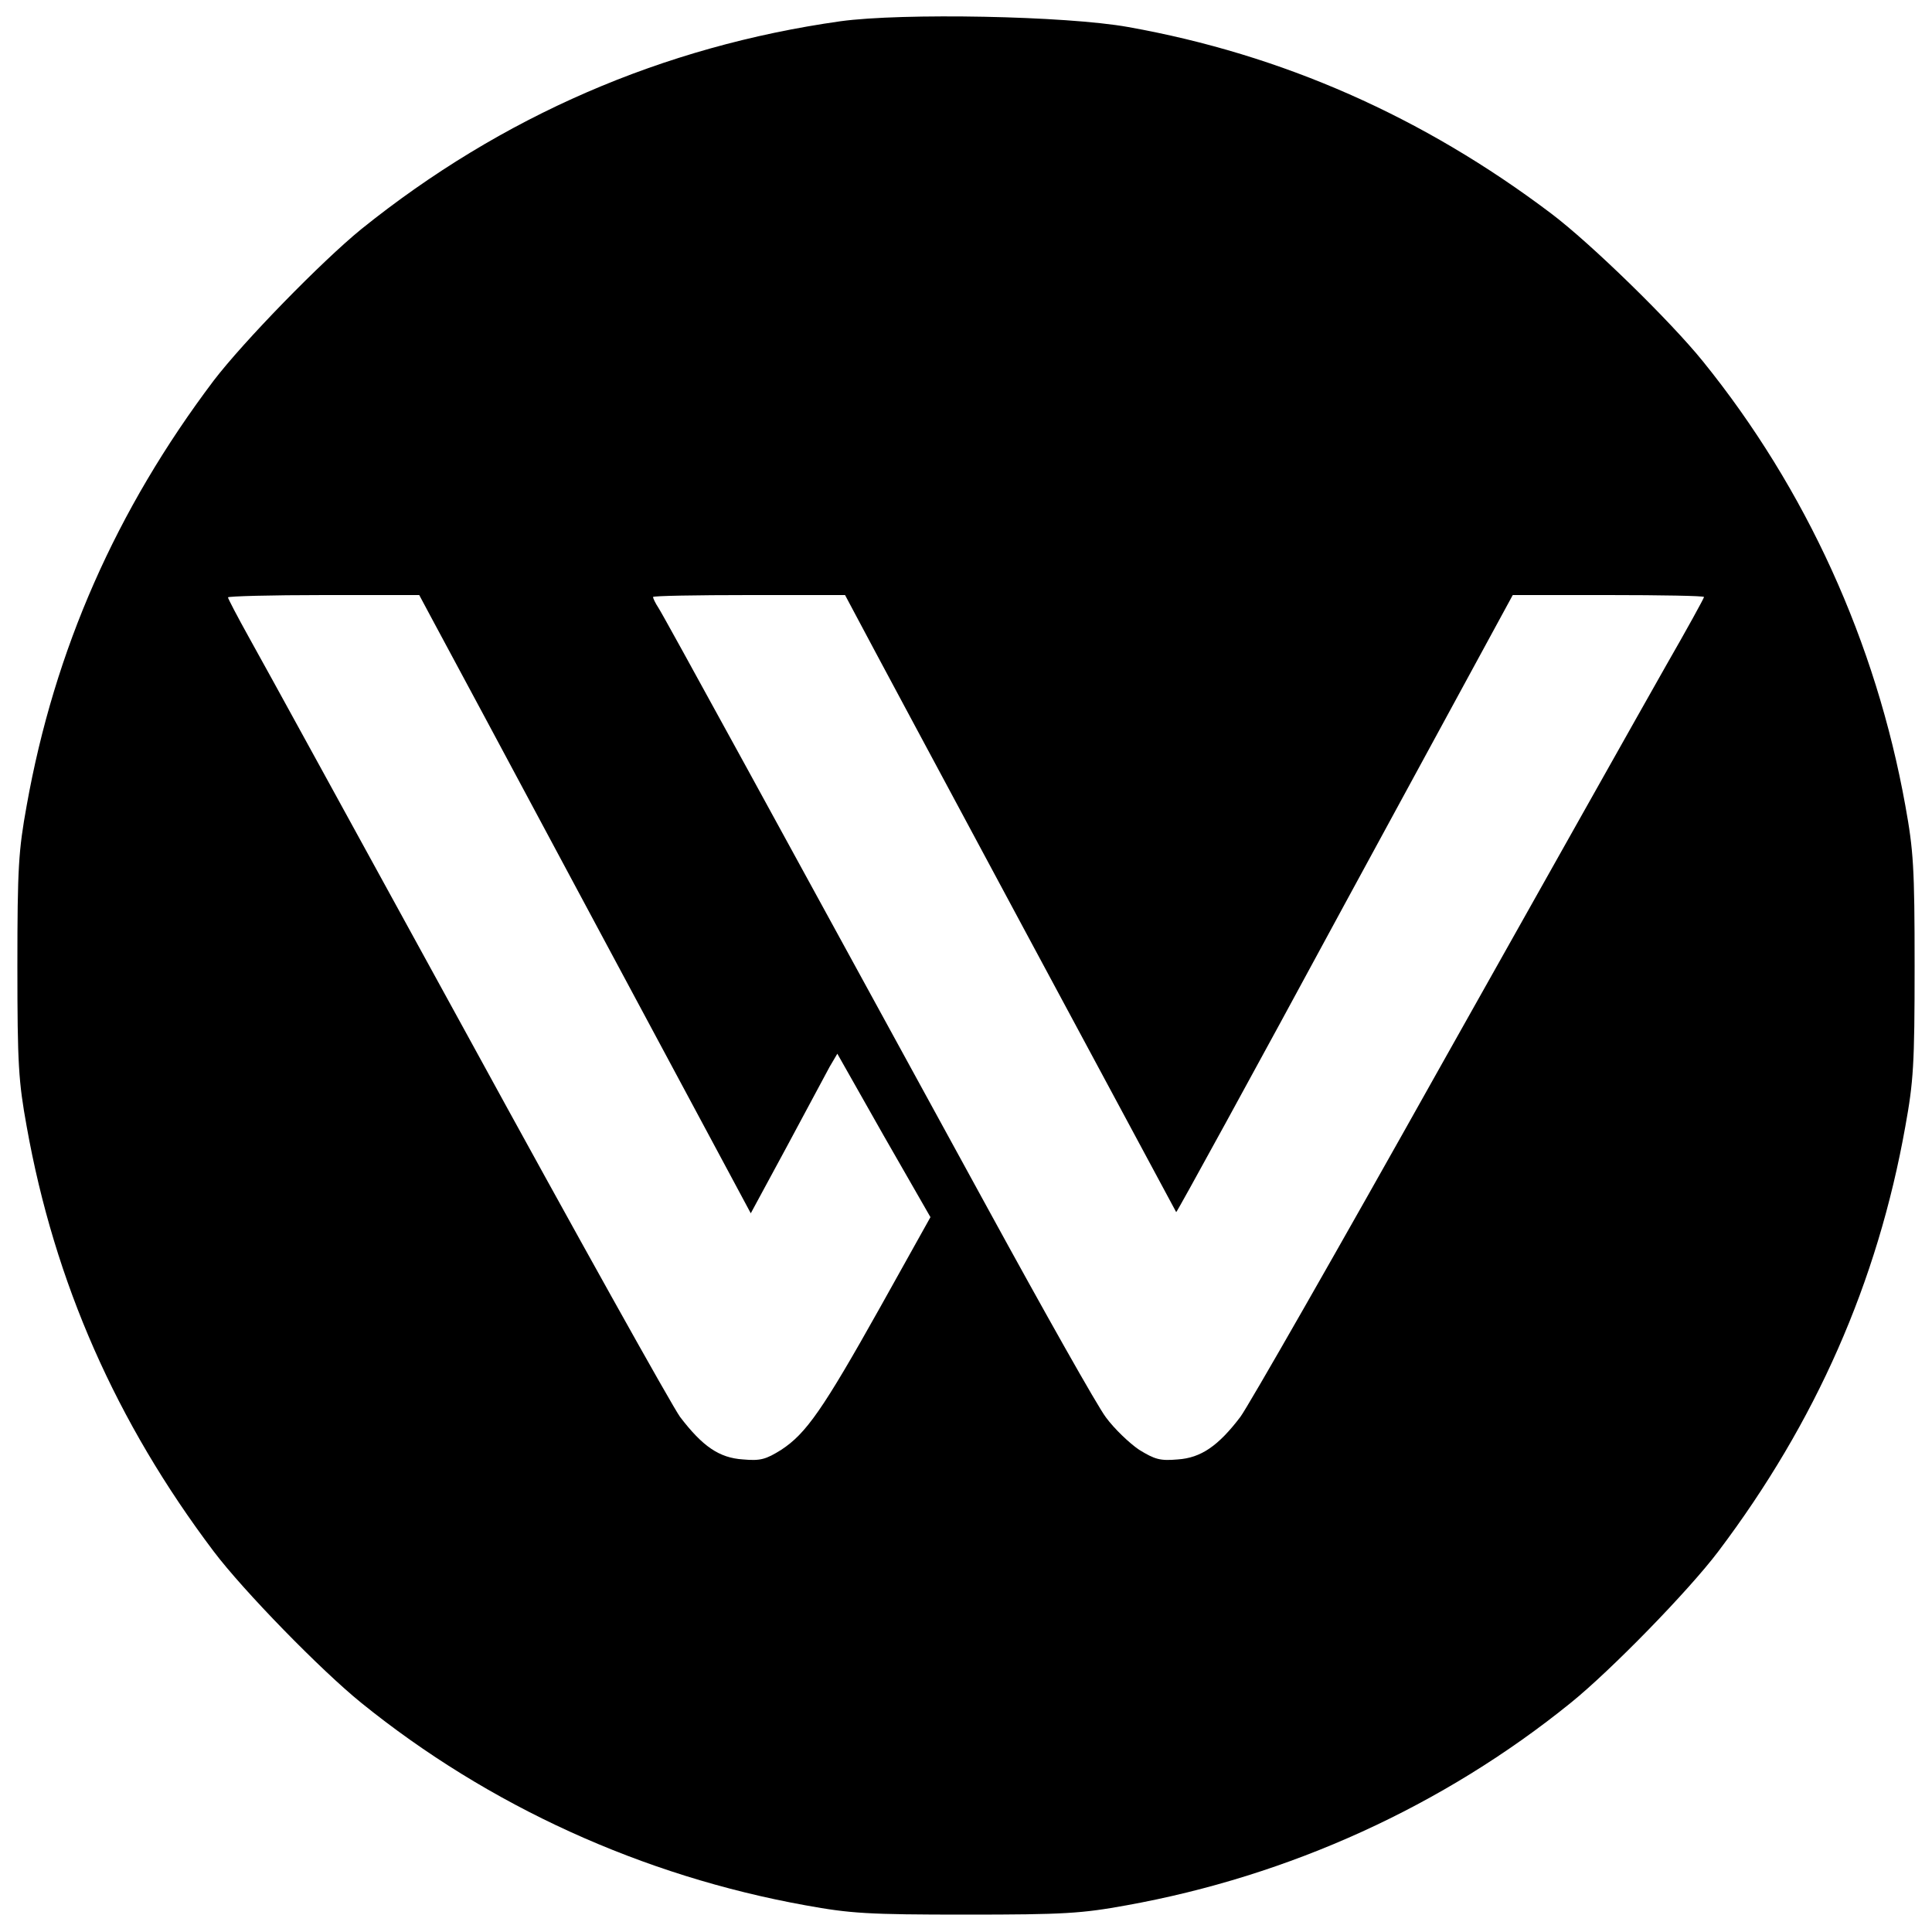 <?xml version="1.0" standalone="no"?>
<!DOCTYPE svg PUBLIC "-//W3C//DTD SVG 20010904//EN"
 "http://www.w3.org/TR/2001/REC-SVG-20010904/DTD/svg10.dtd">
<svg version="1.0" xmlns="http://www.w3.org/2000/svg"
 width="500pt" height="500pt" viewBox="0 0 500 500"
 preserveAspectRatio="xMidYMid meet">
<g transform="translate(0,500) scale(0.1,-0.1)"
fill="#000000" stroke="none">
<path d="M2175 4945 c-460 -65 -877 -246 -1240 -538 -103 -84 -304 -290 -382
-392 -252 -334 -412 -696 -484 -1100 -21 -116 -24 -160 -24 -415 0 -255 3
-299 24 -415 72 -404 232 -766 484 -1100 77 -102 278 -308 382 -392 330 -267
728 -448 1150 -524 116 -21 160 -24 415 -24 255 0 299 3 415 24 422 76 820
257 1150 524 104 84 305 290 382 392 252 334 412 696 484 1100 21 116 24 160
24 415 0 255 -3 299 -24 415 -76 422 -257 820 -524 1150 -84 104 -290 305
-392 382 -332 251 -697 412 -1095 483 -161 29 -585 37 -745 15z m-1059 -1543
c17 -31 210 -391 429 -800 l398 -742 93 172 c51 95 101 188 111 207 l20 34
120 -212 121 -211 -130 -233 c-149 -266 -192 -327 -256 -369 -40 -25 -54 -29
-99 -25 -62 4 -105 34 -163 110 -21 29 -269 473 -550 987 -282 514 -536 978
-566 1031 -30 54 -54 100 -54 103 0 3 111 6 248 6 l247 0 31 -58z m1104 -4
c44 -84 822 -1532 824 -1535 1 -2 198 357 436 797 l435 800 247 0 c137 0 248
-2 248 -5 0 -3 -44 -83 -98 -177 -54 -95 -316 -561 -583 -1036 -266 -475 -500
-884 -519 -909 -57 -75 -102 -106 -162 -110 -46 -4 -59 0 -100 25 -25 17 -64
54 -86 84 -22 29 -160 274 -307 543 -543 993 -837 1531 -851 1552 -8 12 -14
25 -14 28 0 3 112 5 249 5 l248 0 33 -62z"/>
</g>
</svg>
